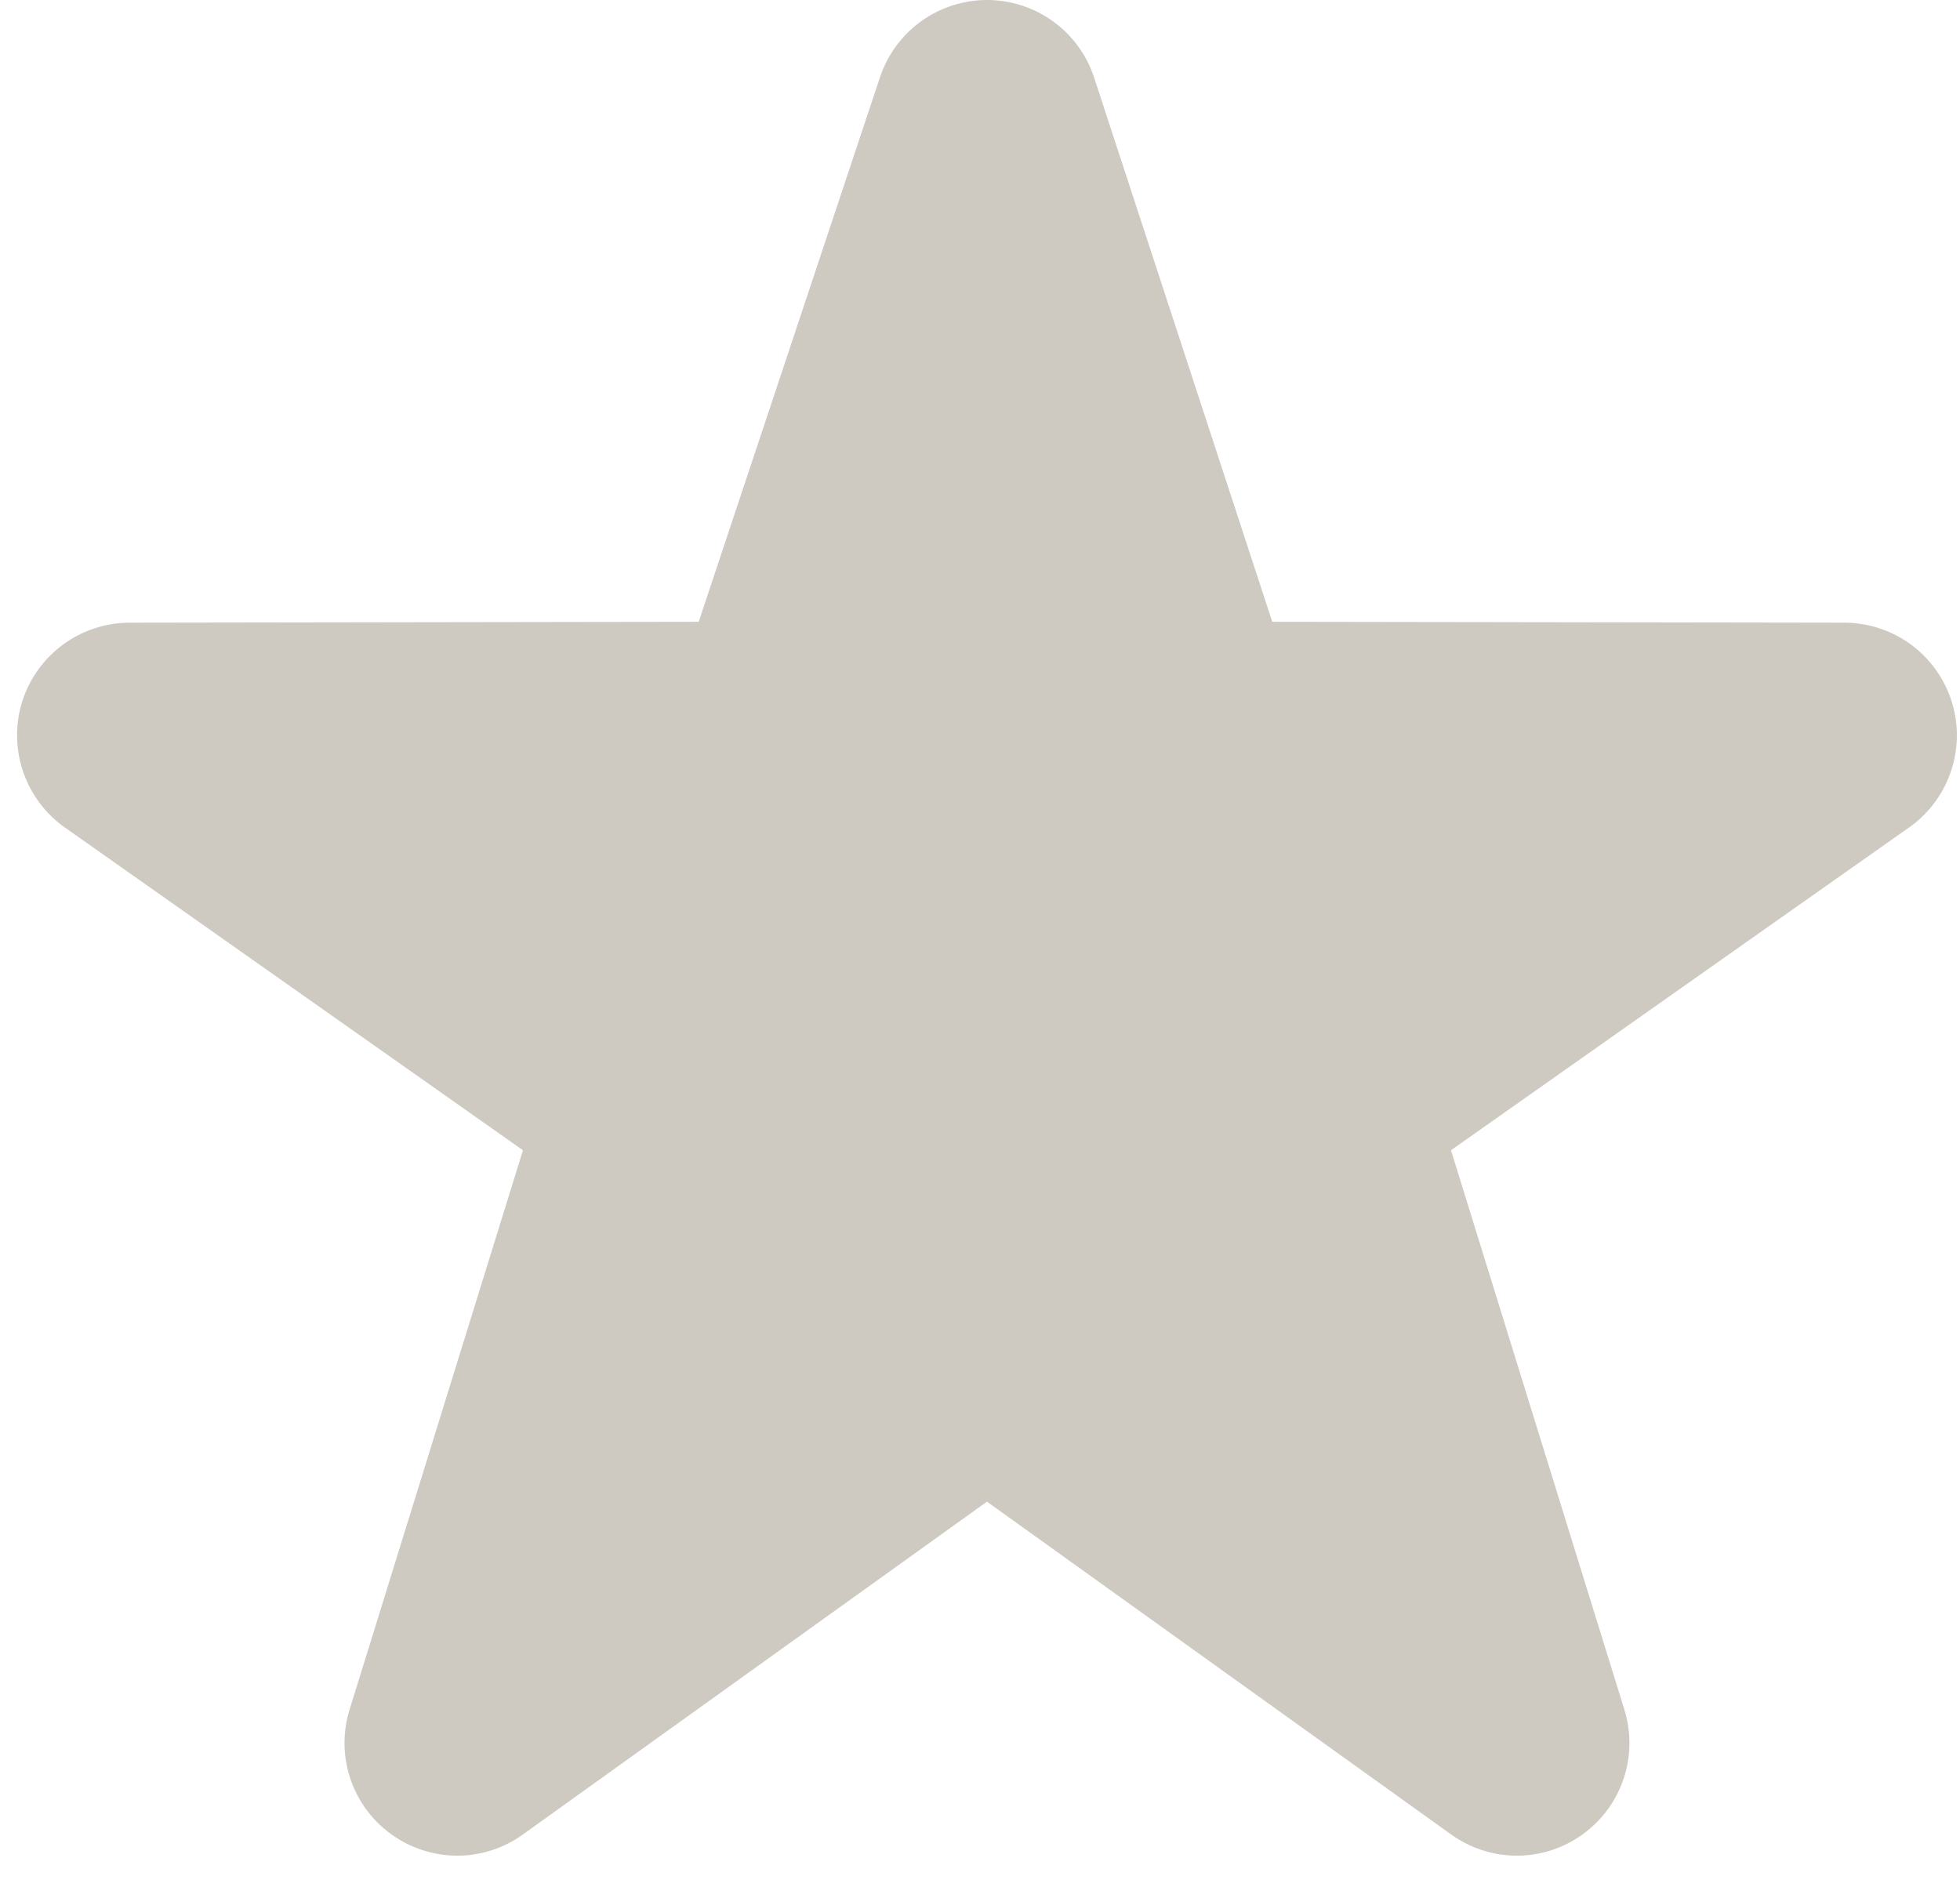 <svg width="27" height="26" viewBox="0 0 27 26" fill="none" xmlns="http://www.w3.org/2000/svg">
<path d="M20.895 25.564C20.578 25.564 20.262 25.466 19.99 25.272L13.596 20.687L7.203 25.272C6.938 25.463 6.62 25.565 6.293 25.564C5.967 25.562 5.649 25.458 5.386 25.266C5.122 25.075 4.925 24.805 4.823 24.495C4.722 24.186 4.72 23.852 4.819 23.541L7.204 15.846L0.867 11.381C0.605 11.187 0.41 10.916 0.31 10.605C0.21 10.294 0.21 9.96 0.311 9.649C0.412 9.34 0.608 9.07 0.872 8.877C1.135 8.685 1.452 8.581 1.778 8.578L9.625 8.566L12.123 1.062C12.227 0.752 12.424 0.484 12.689 0.293C12.953 0.103 13.271 0 13.597 0C13.923 0 14.24 0.103 14.505 0.293C14.769 0.484 14.967 0.752 15.07 1.062L17.526 8.566L25.413 8.578C25.74 8.58 26.057 8.685 26.321 8.877C26.584 9.07 26.78 9.34 26.881 9.651C26.982 9.961 26.982 10.295 26.882 10.606C26.782 10.916 26.587 11.188 26.324 11.381L19.988 15.846L22.373 23.541C22.472 23.852 22.471 24.186 22.369 24.495C22.267 24.805 22.071 25.075 21.807 25.266C21.543 25.46 21.223 25.564 20.895 25.564Z" fill="#CEC9C1"/>
</svg>
